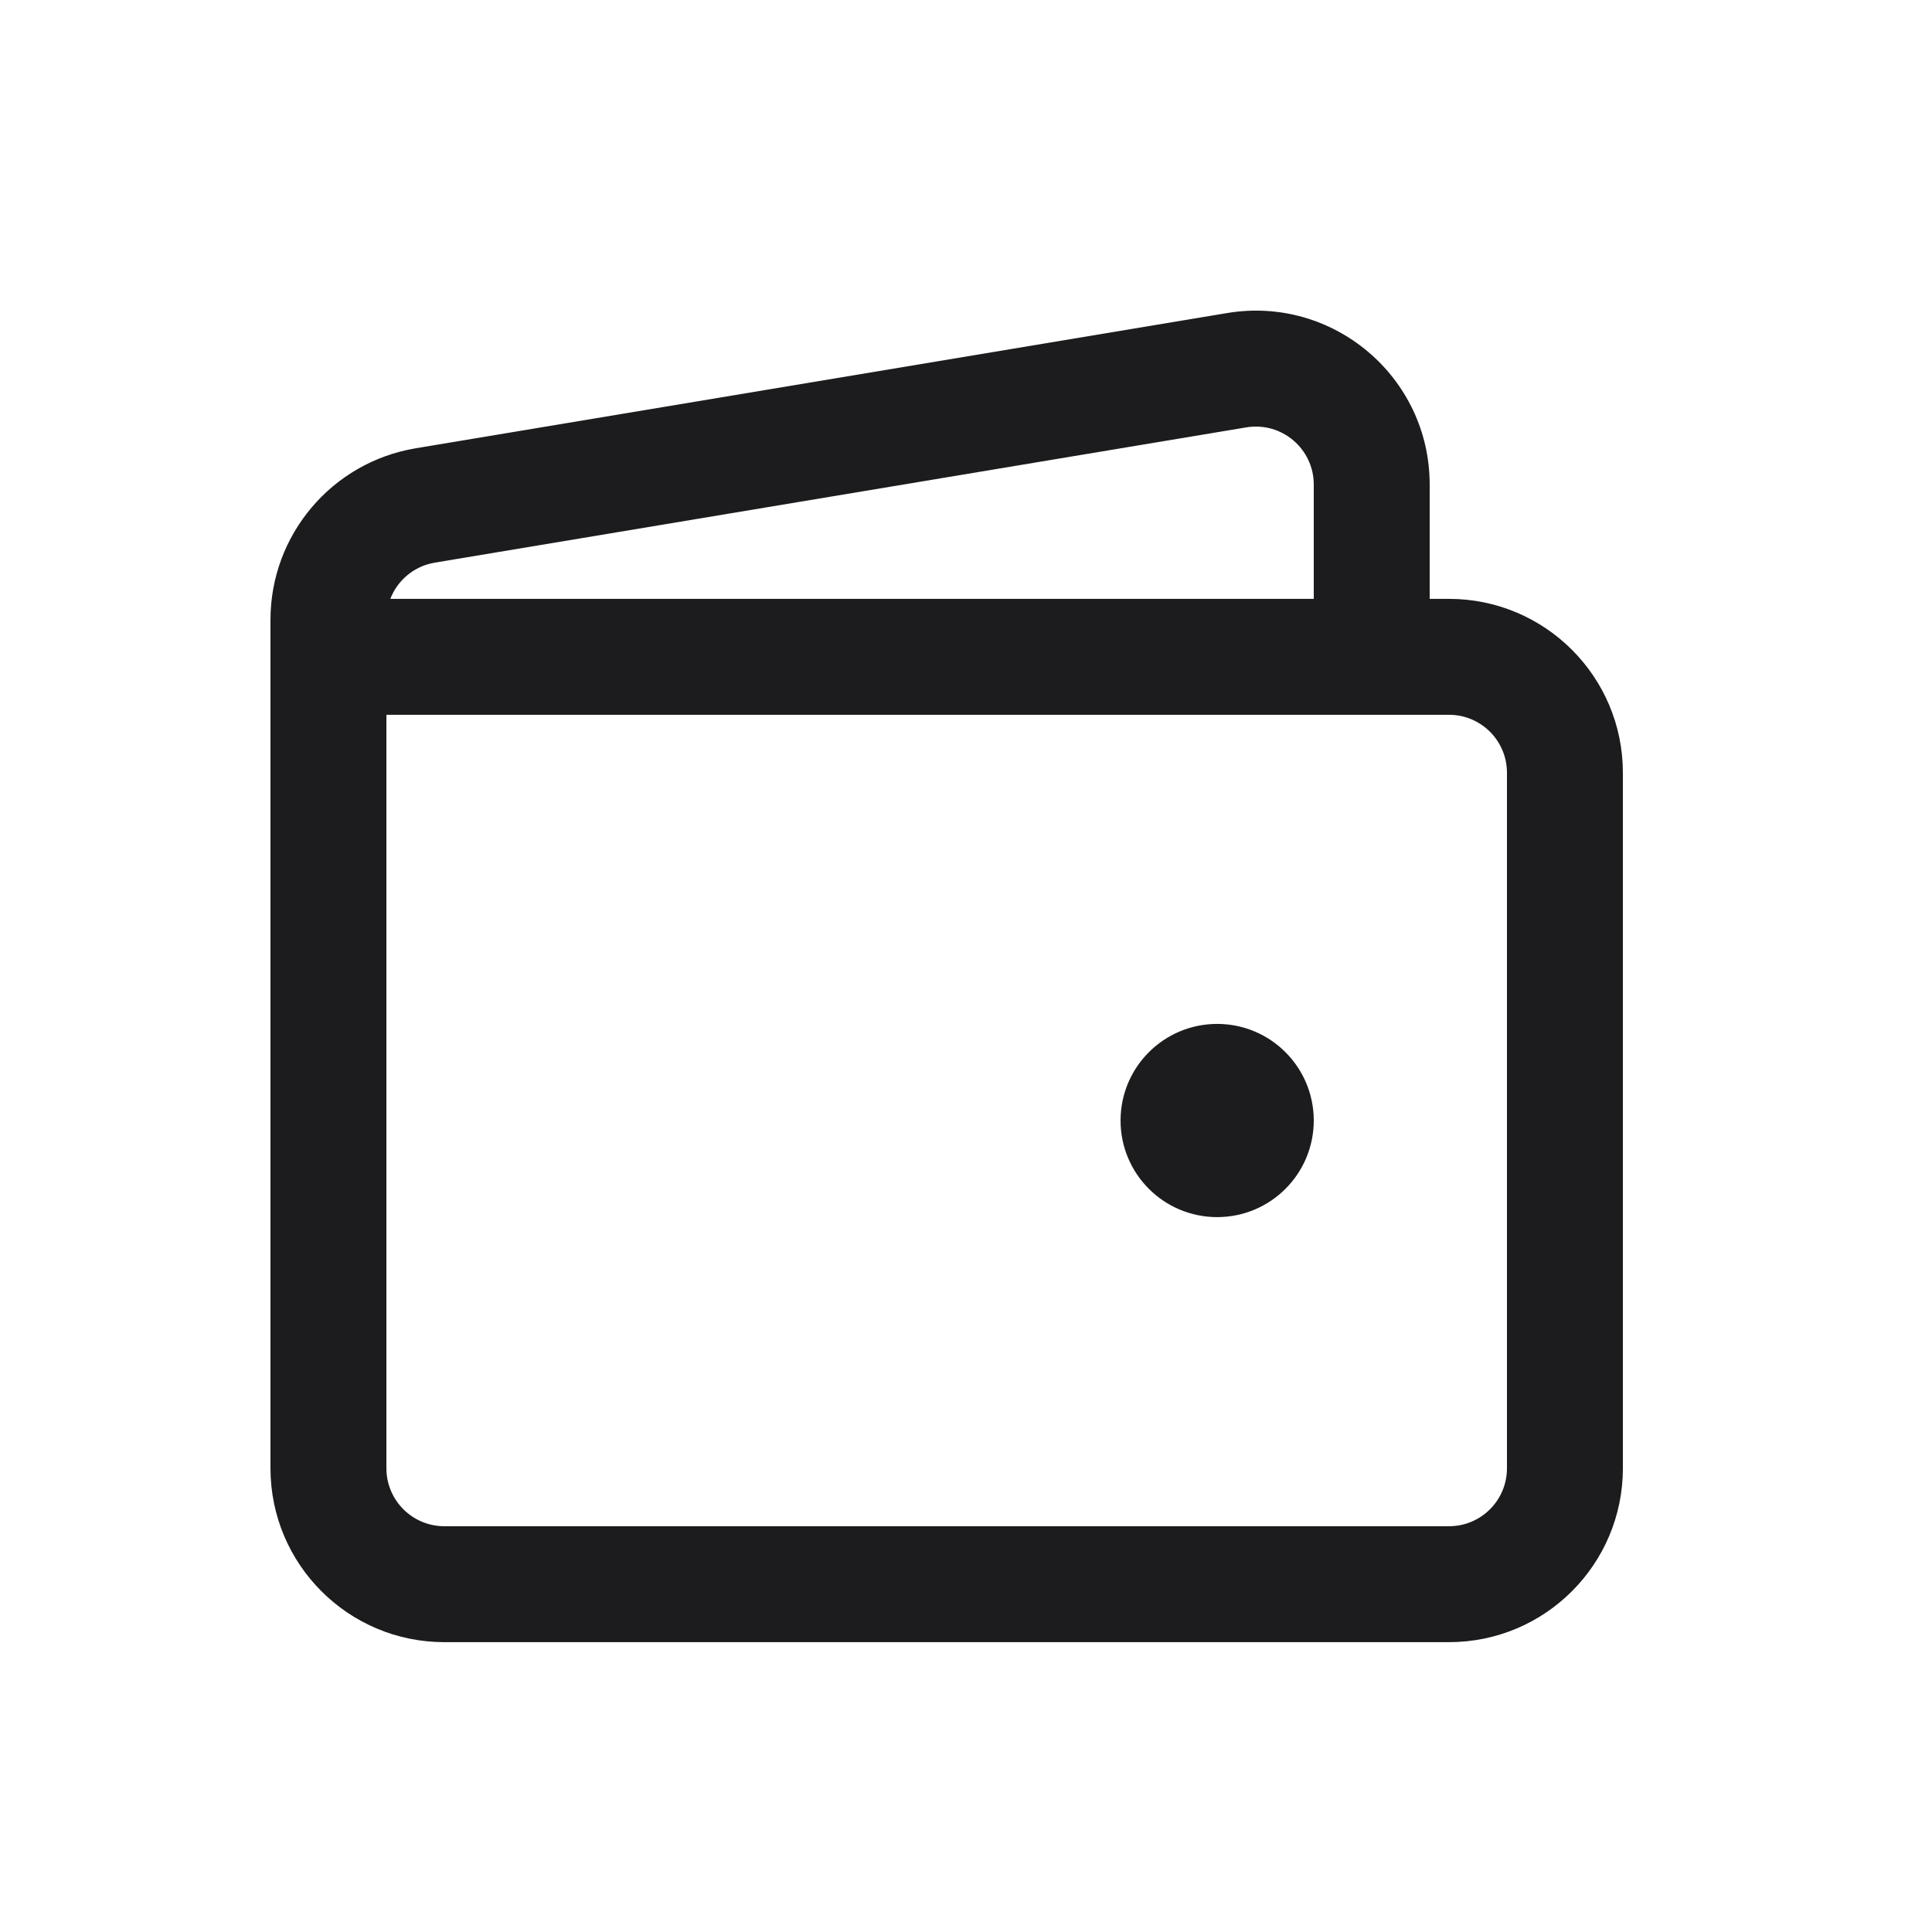 <svg width="80" height="80" viewBox="0 0 80 80" fill="none" xmlns="http://www.w3.org/2000/svg">
<path d="M50.4 42.398C52.609 42.398 54.4 44.189 54.4 46.398C54.4 48.608 52.609 50.398 50.4 50.398C48.191 50.398 46.4 48.608 46.4 46.398C46.4 44.189 48.191 42.398 50.4 42.398Z" fill="#1C1C1E"/>
<path fill-rule="evenodd" clip-rule="evenodd" d="M11.2 25.664C11.2 22.145 13.745 19.141 17.216 18.562L50.816 12.962C55.205 12.231 59.2 15.615 59.2 20.064V24.798H60C63.977 24.798 67.2 28.022 67.2 31.998V60.798C67.2 64.774 63.977 67.998 60 67.998H18.4C14.424 67.998 11.2 64.774 11.2 60.798V25.664ZM51.606 17.697C53.068 17.453 54.4 18.581 54.4 20.064V24.798H16.162C16.46 24.026 17.148 23.44 18.006 23.297L51.606 17.697ZM16 29.598V60.798C16 62.124 17.075 63.198 18.4 63.198H60C61.326 63.198 62.4 62.124 62.4 60.798V31.998C62.4 30.673 61.326 29.598 60 29.598H16Z" fill="#1C1C1E"/>
</svg>
